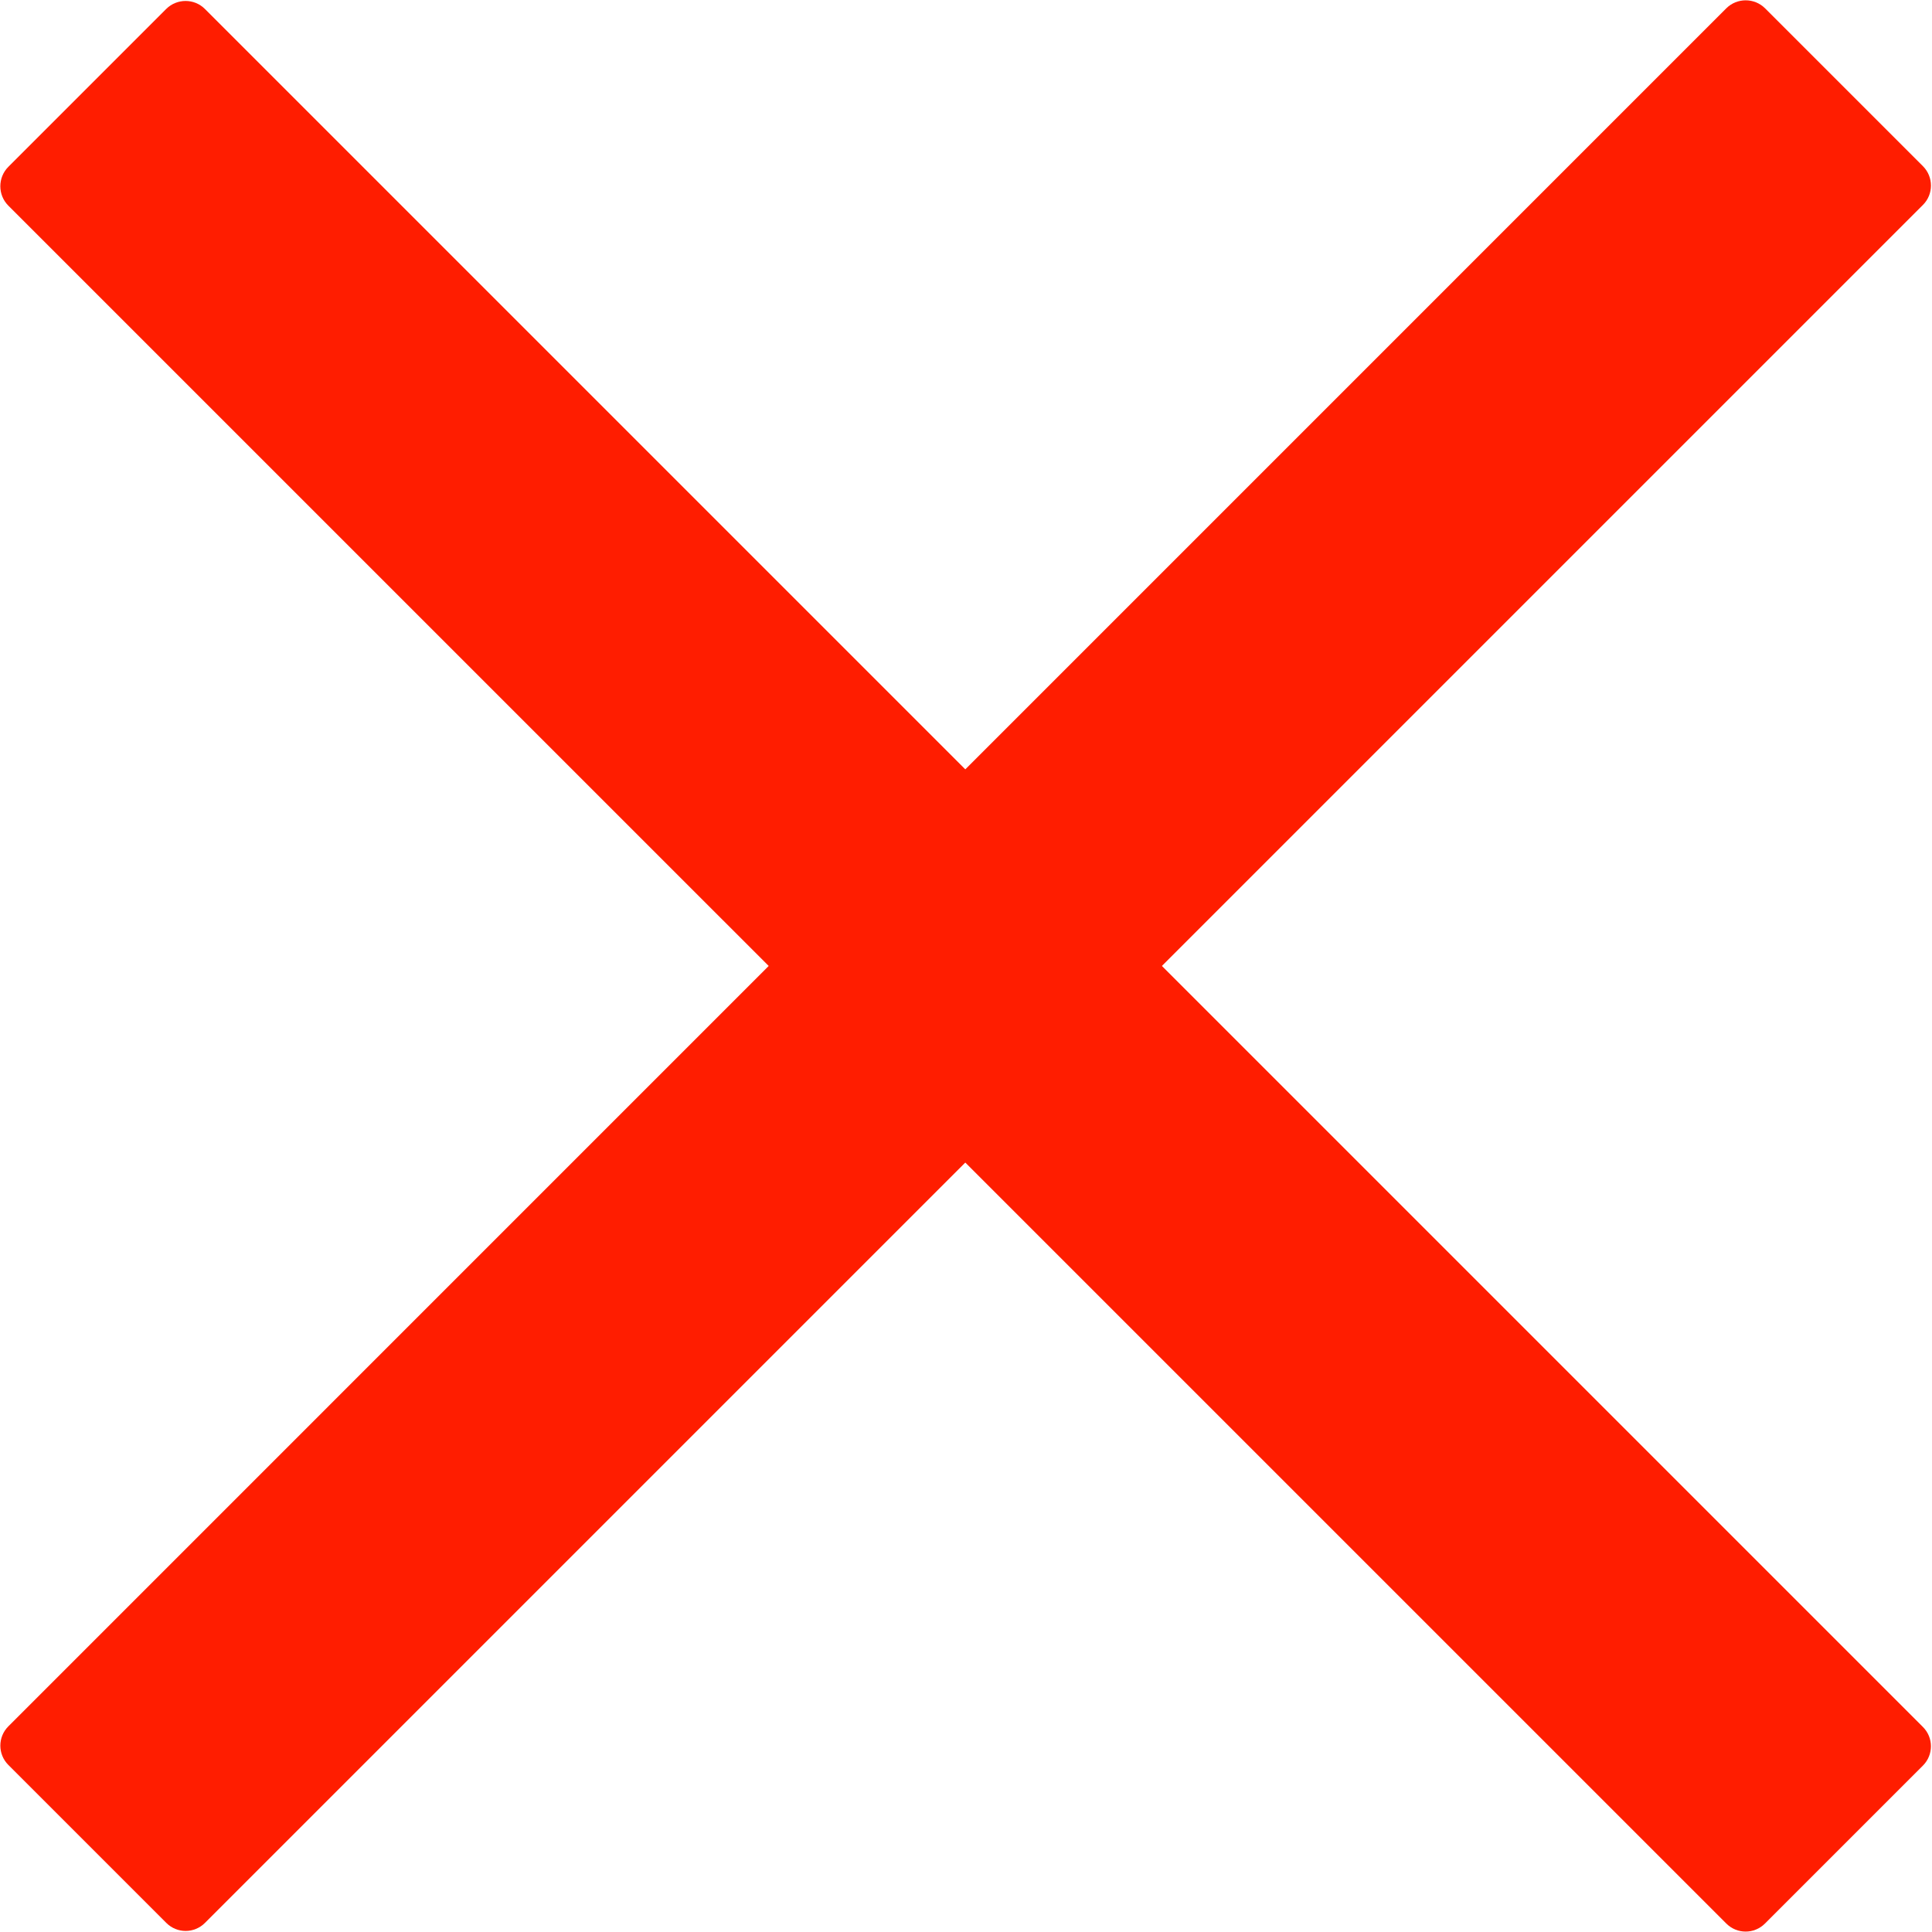 <svg width="24" height="24" viewBox="0 0 24 24" fill="none" xmlns="http://www.w3.org/2000/svg">
<g clip-path="url(#clip0)">
<path d="M23.888 2.065L21.926 0.103C21.793 -0.029 21.578 -0.029 21.445 0.103L0.104 21.445C-0.029 21.578 -0.029 21.792 0.104 21.925L2.066 23.887C2.199 24.02 2.413 24.02 2.546 23.887L23.888 2.545C24.02 2.413 24.02 2.198 23.888 2.065Z" fill="#FF1D00"/>
<path d="M2.065 0.111L0.103 2.073C-0.029 2.206 -0.029 2.421 0.103 2.554L21.445 23.895C21.578 24.028 21.792 24.028 21.925 23.895L23.887 21.933C24.02 21.8 24.02 21.585 23.887 21.453L2.545 0.111C2.413 -0.021 2.198 -0.021 2.065 0.111Z" fill="#FF1D00"/>
</g>
<defs>
<clipPath id="clip0">
<rect width="24" height="24" fill="white"/>
</clipPath>
</defs>
</svg>
